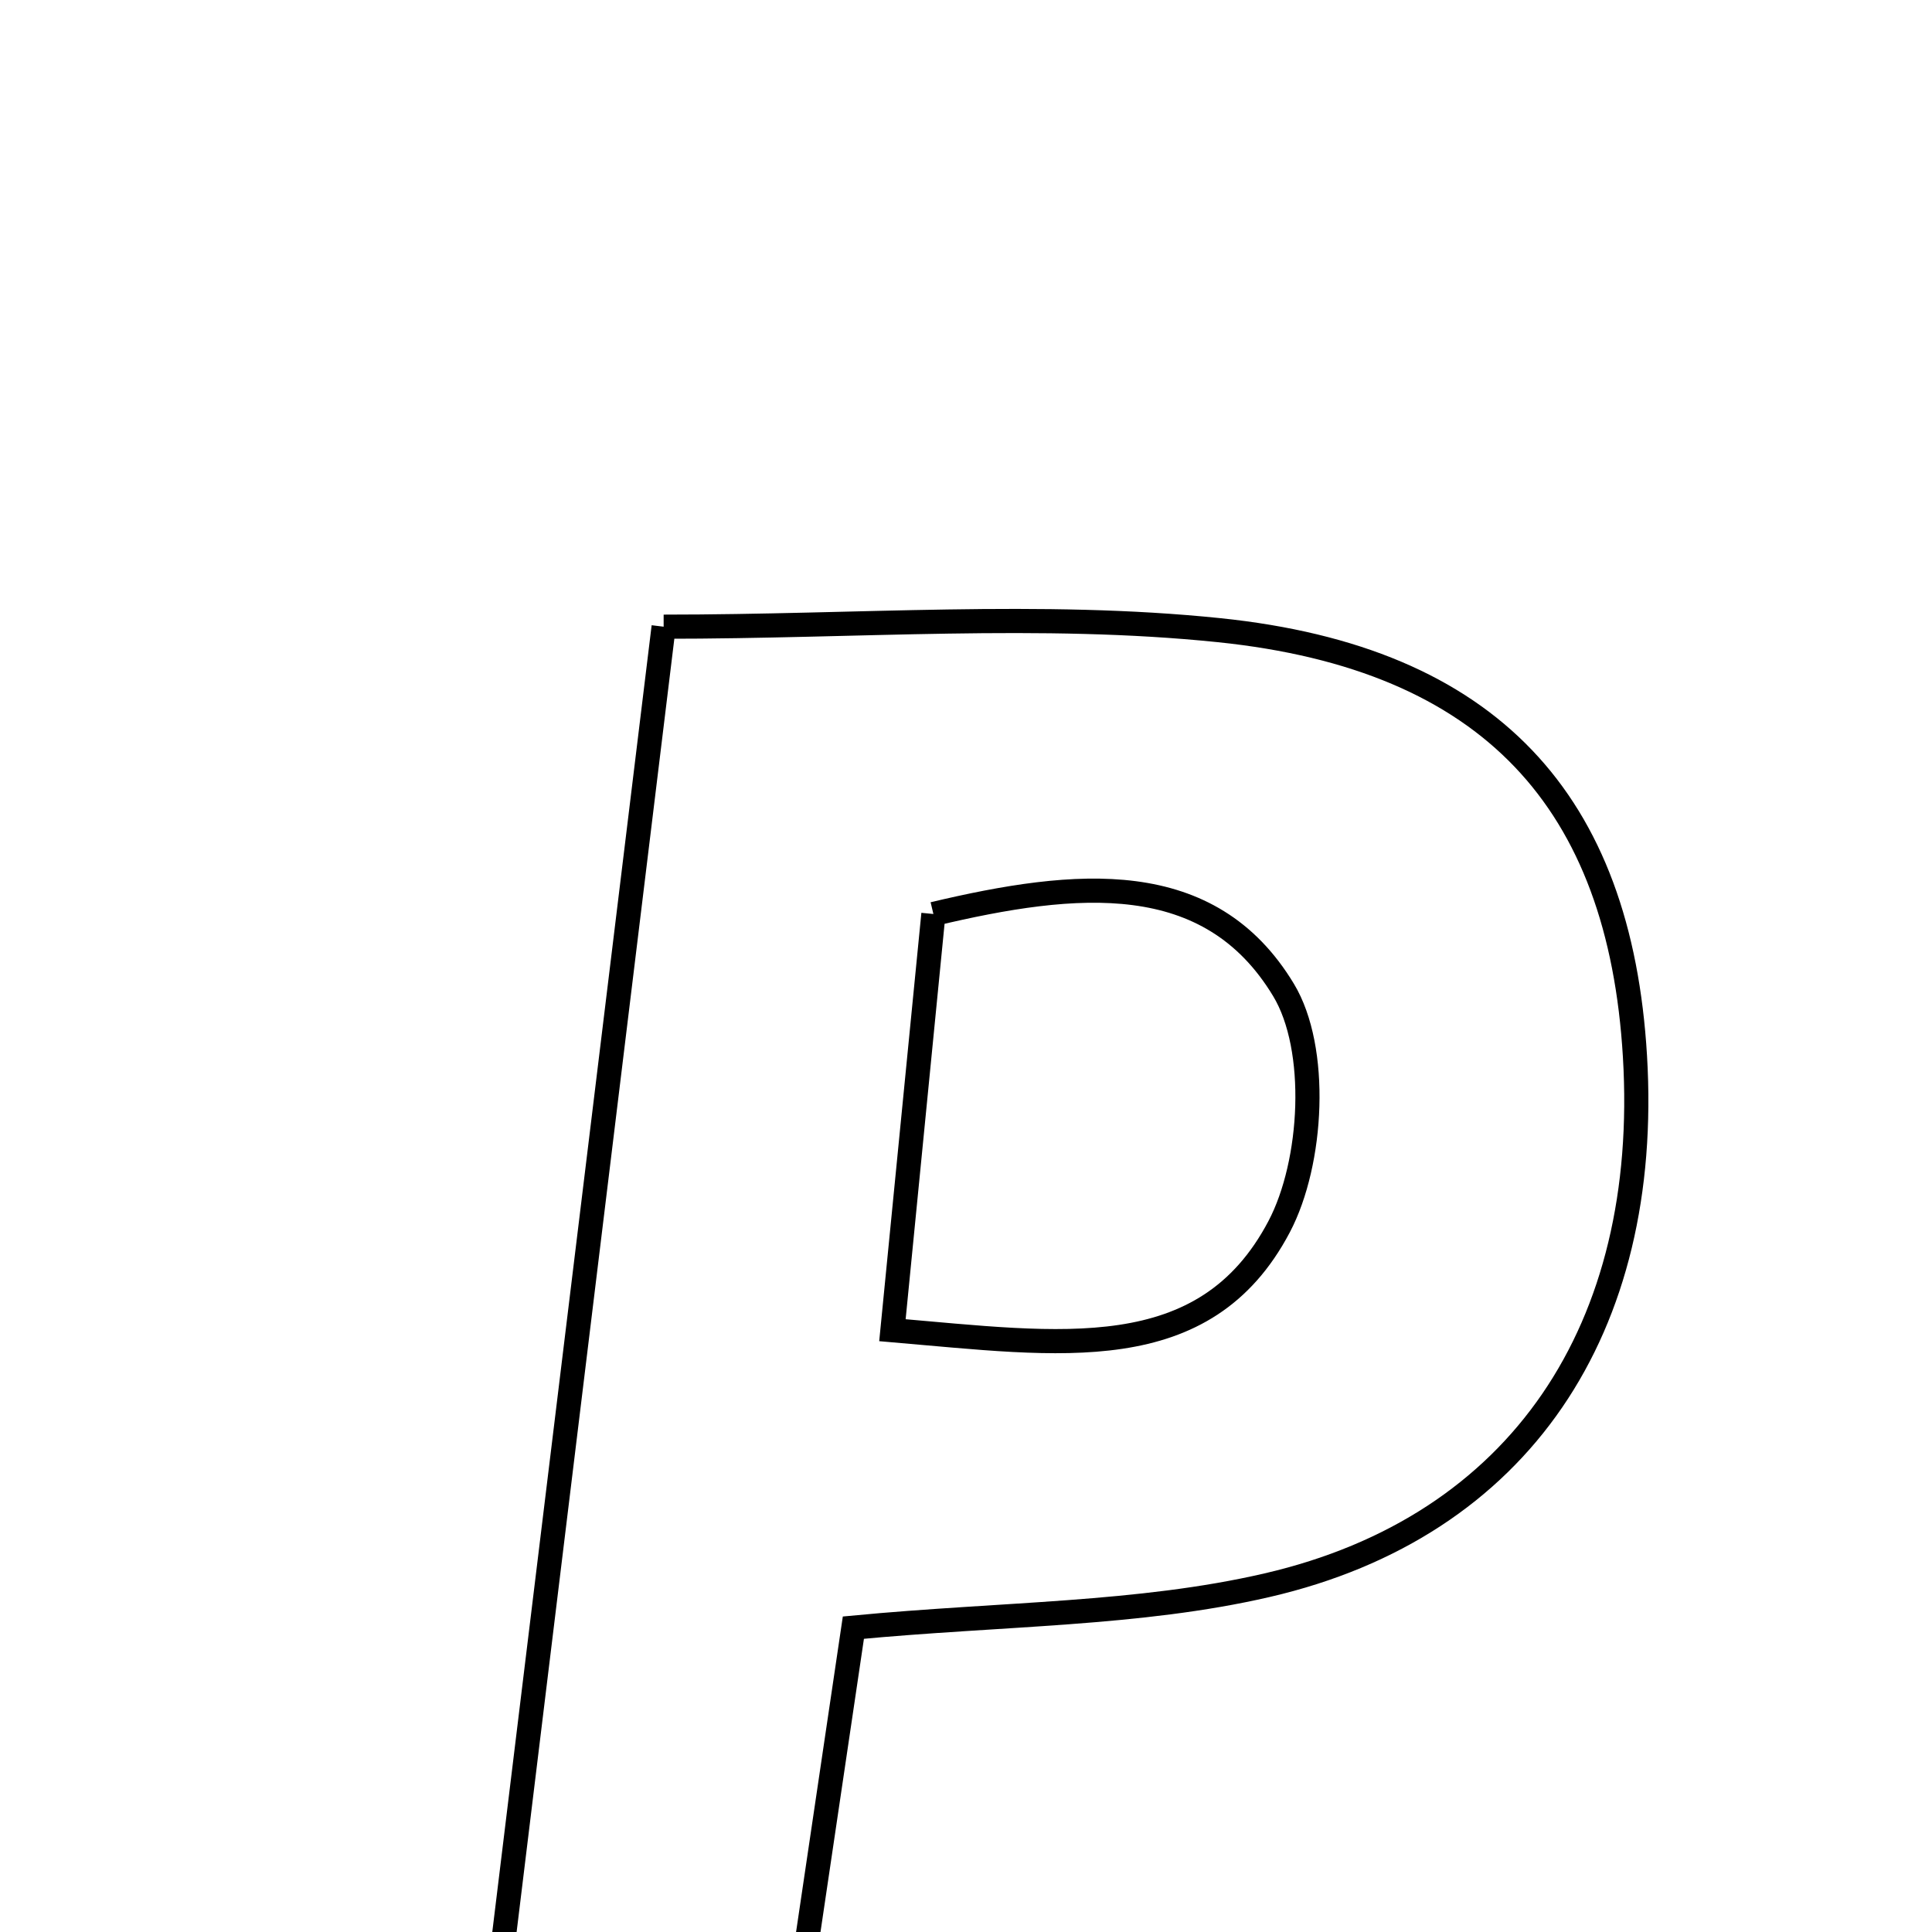 <svg xmlns="http://www.w3.org/2000/svg" viewBox="0.0 0.0 24.0 24.0" height="200px" width="200px"><path fill="none" stroke="black" stroke-width=".3" stroke-opacity="1.0"  filling="0" d="M8.244 7.785 C10.678 7.785 12.93 7.6 15.141 7.828 C18.521 8.176 20.122 9.964 20.31 13.121 C20.512 16.496 18.891 18.963 15.74 19.692 C14.145 20.061 12.461 20.042 10.601 20.219 C10.279 22.39 9.954 24.583 9.609 26.914 C8.451 26.914 7.408 26.914 5.911 26.914 C6.683 20.584 7.455 14.254 8.244 7.785"></path>
<path fill="none" stroke="black" stroke-width=".3" stroke-opacity="1.0"  filling="0" d="M11.595 11.354 C13.375 10.932 15.024 10.772 15.944 12.297 C16.385 13.026 16.31 14.44 15.89 15.238 C14.964 16.996 13.171 16.701 11.086 16.524 C11.275 14.607 11.434 12.998 11.595 11.354"></path></svg>
